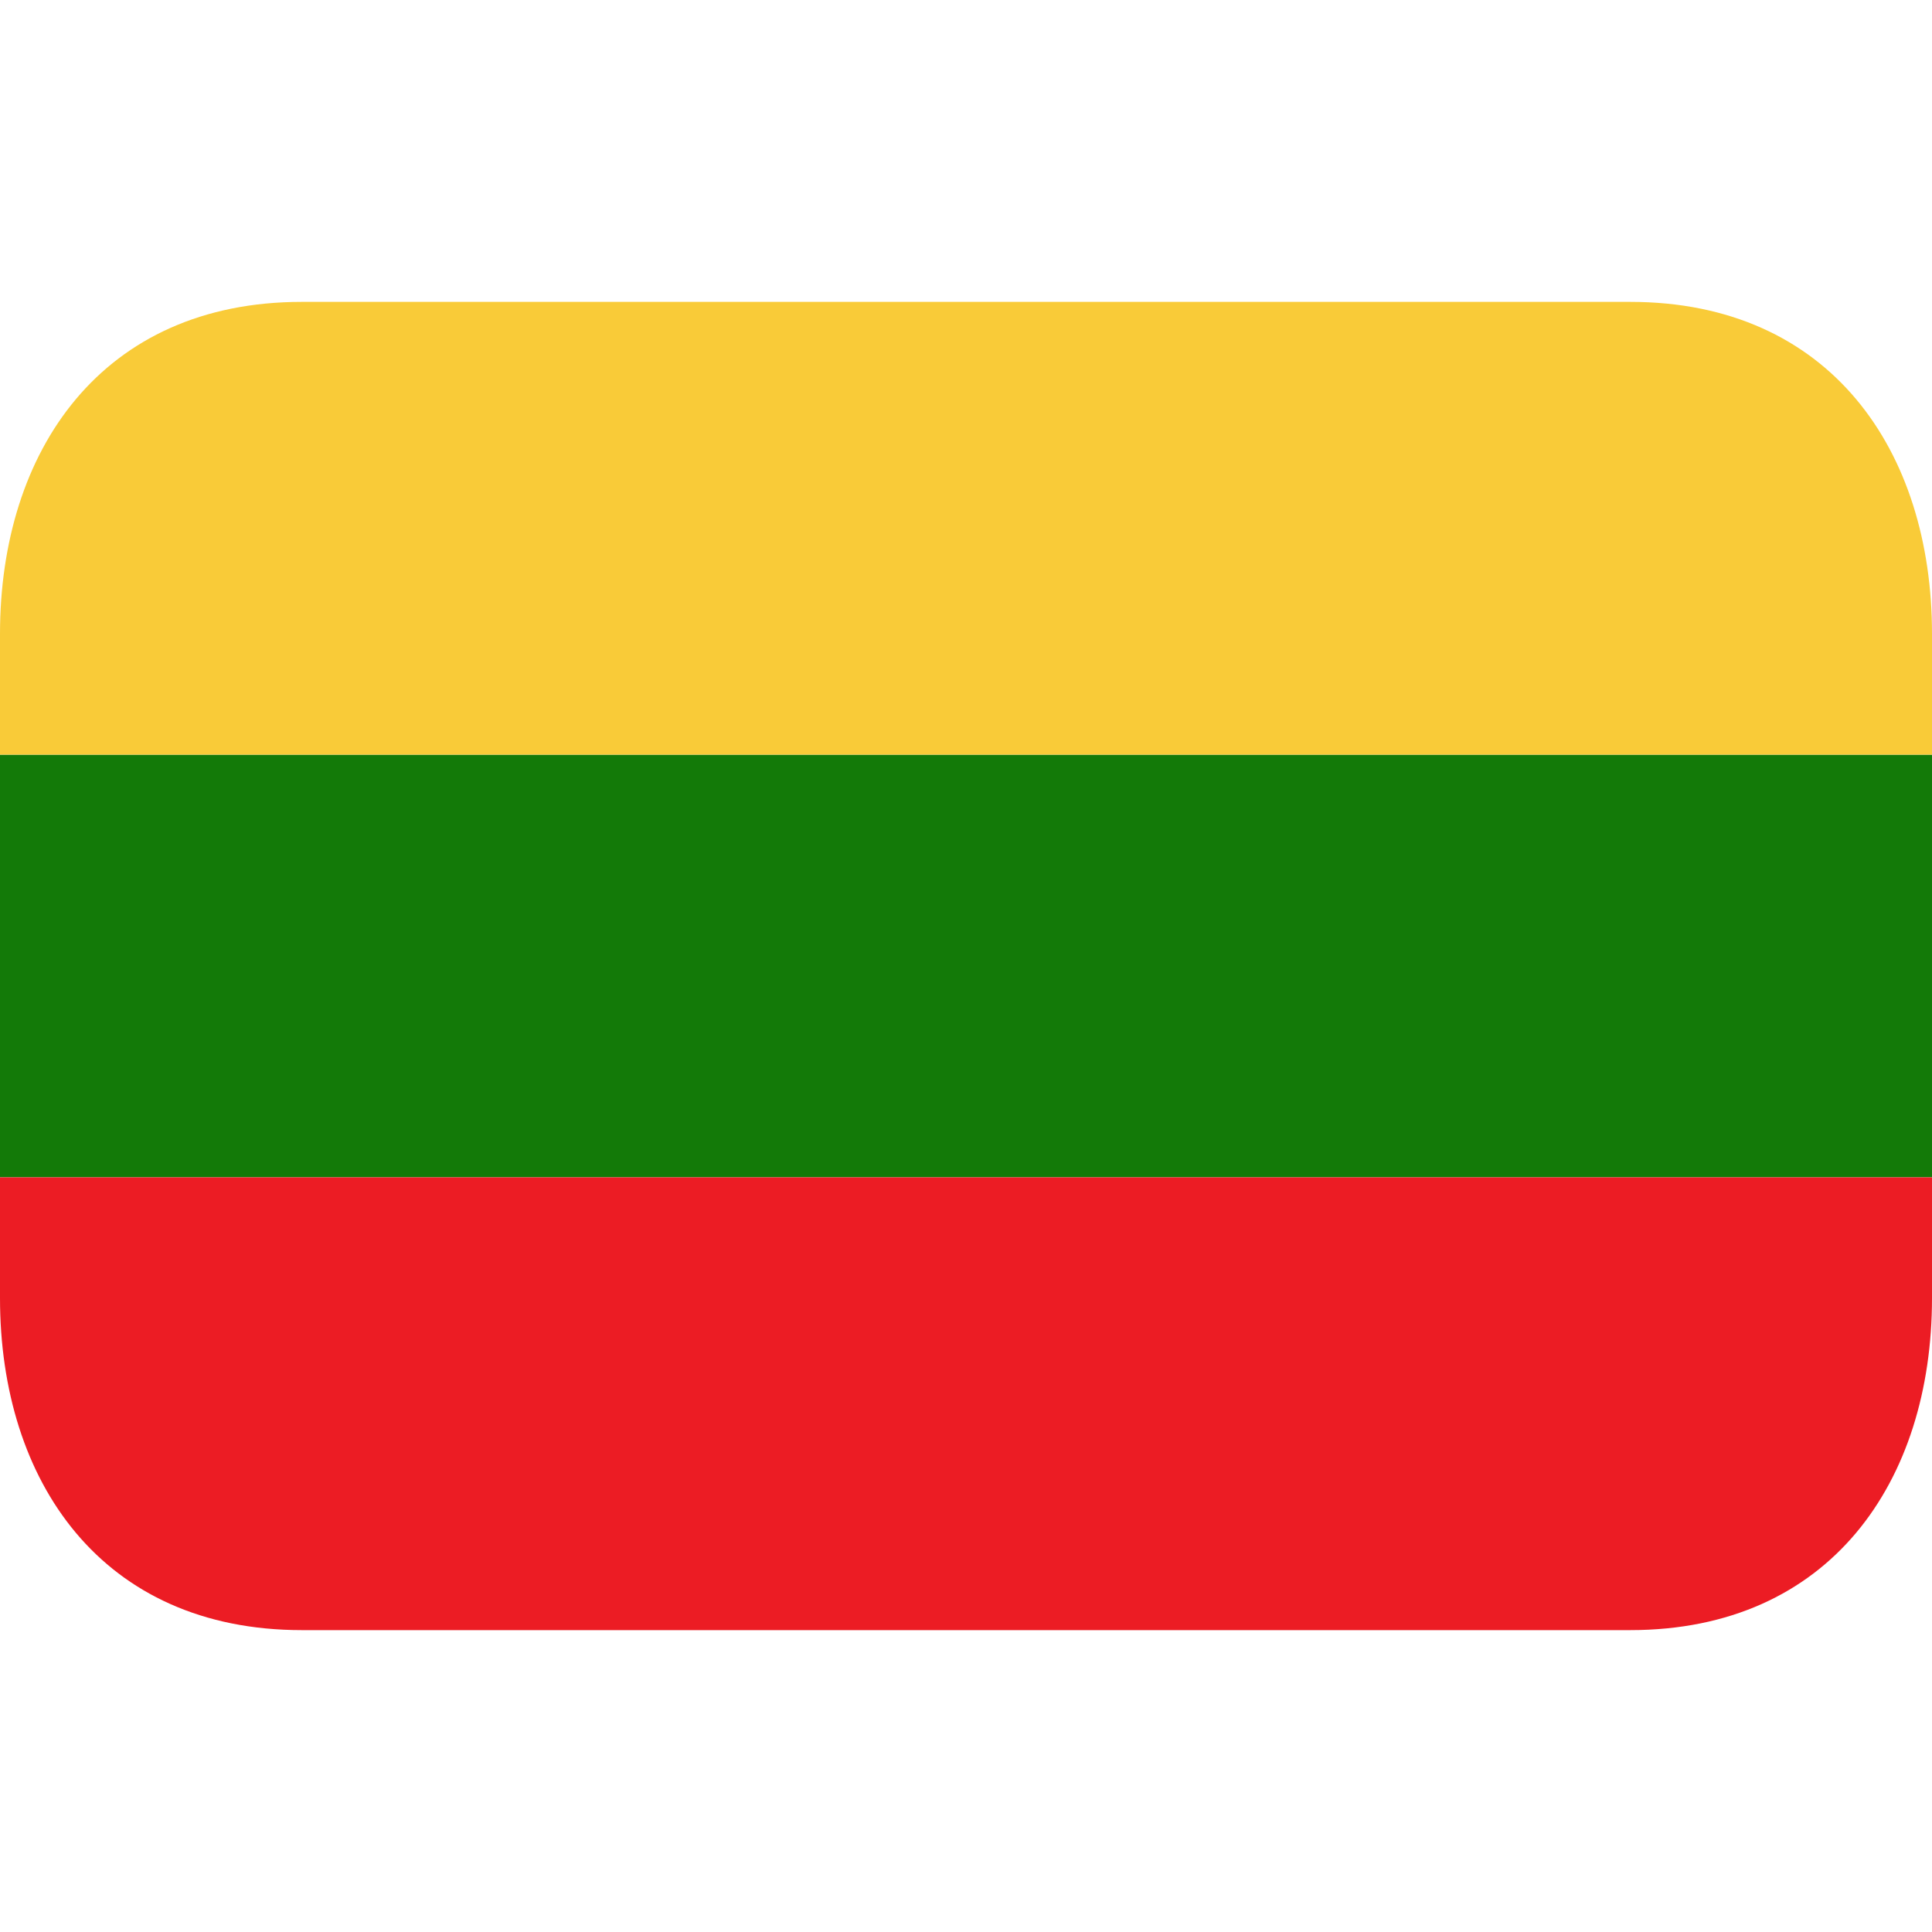 <svg xmlns="http://www.w3.org/2000/svg" width="1em" height="1em" viewBox="0 0 64 64"><path fill="#137a08" d="M0 25h64v14H0z"/><path fill="#f9cb38" d="M54 10H10C3.373 10 0 14.925 0 21v4h64v-4c0-6.075-3.373-11-10-11"/><path fill="#ec1c24" d="M0 43c0 6.075 3.373 11 10 11h44c6.627 0 10-4.925 10-11v-4H0z"/></svg>